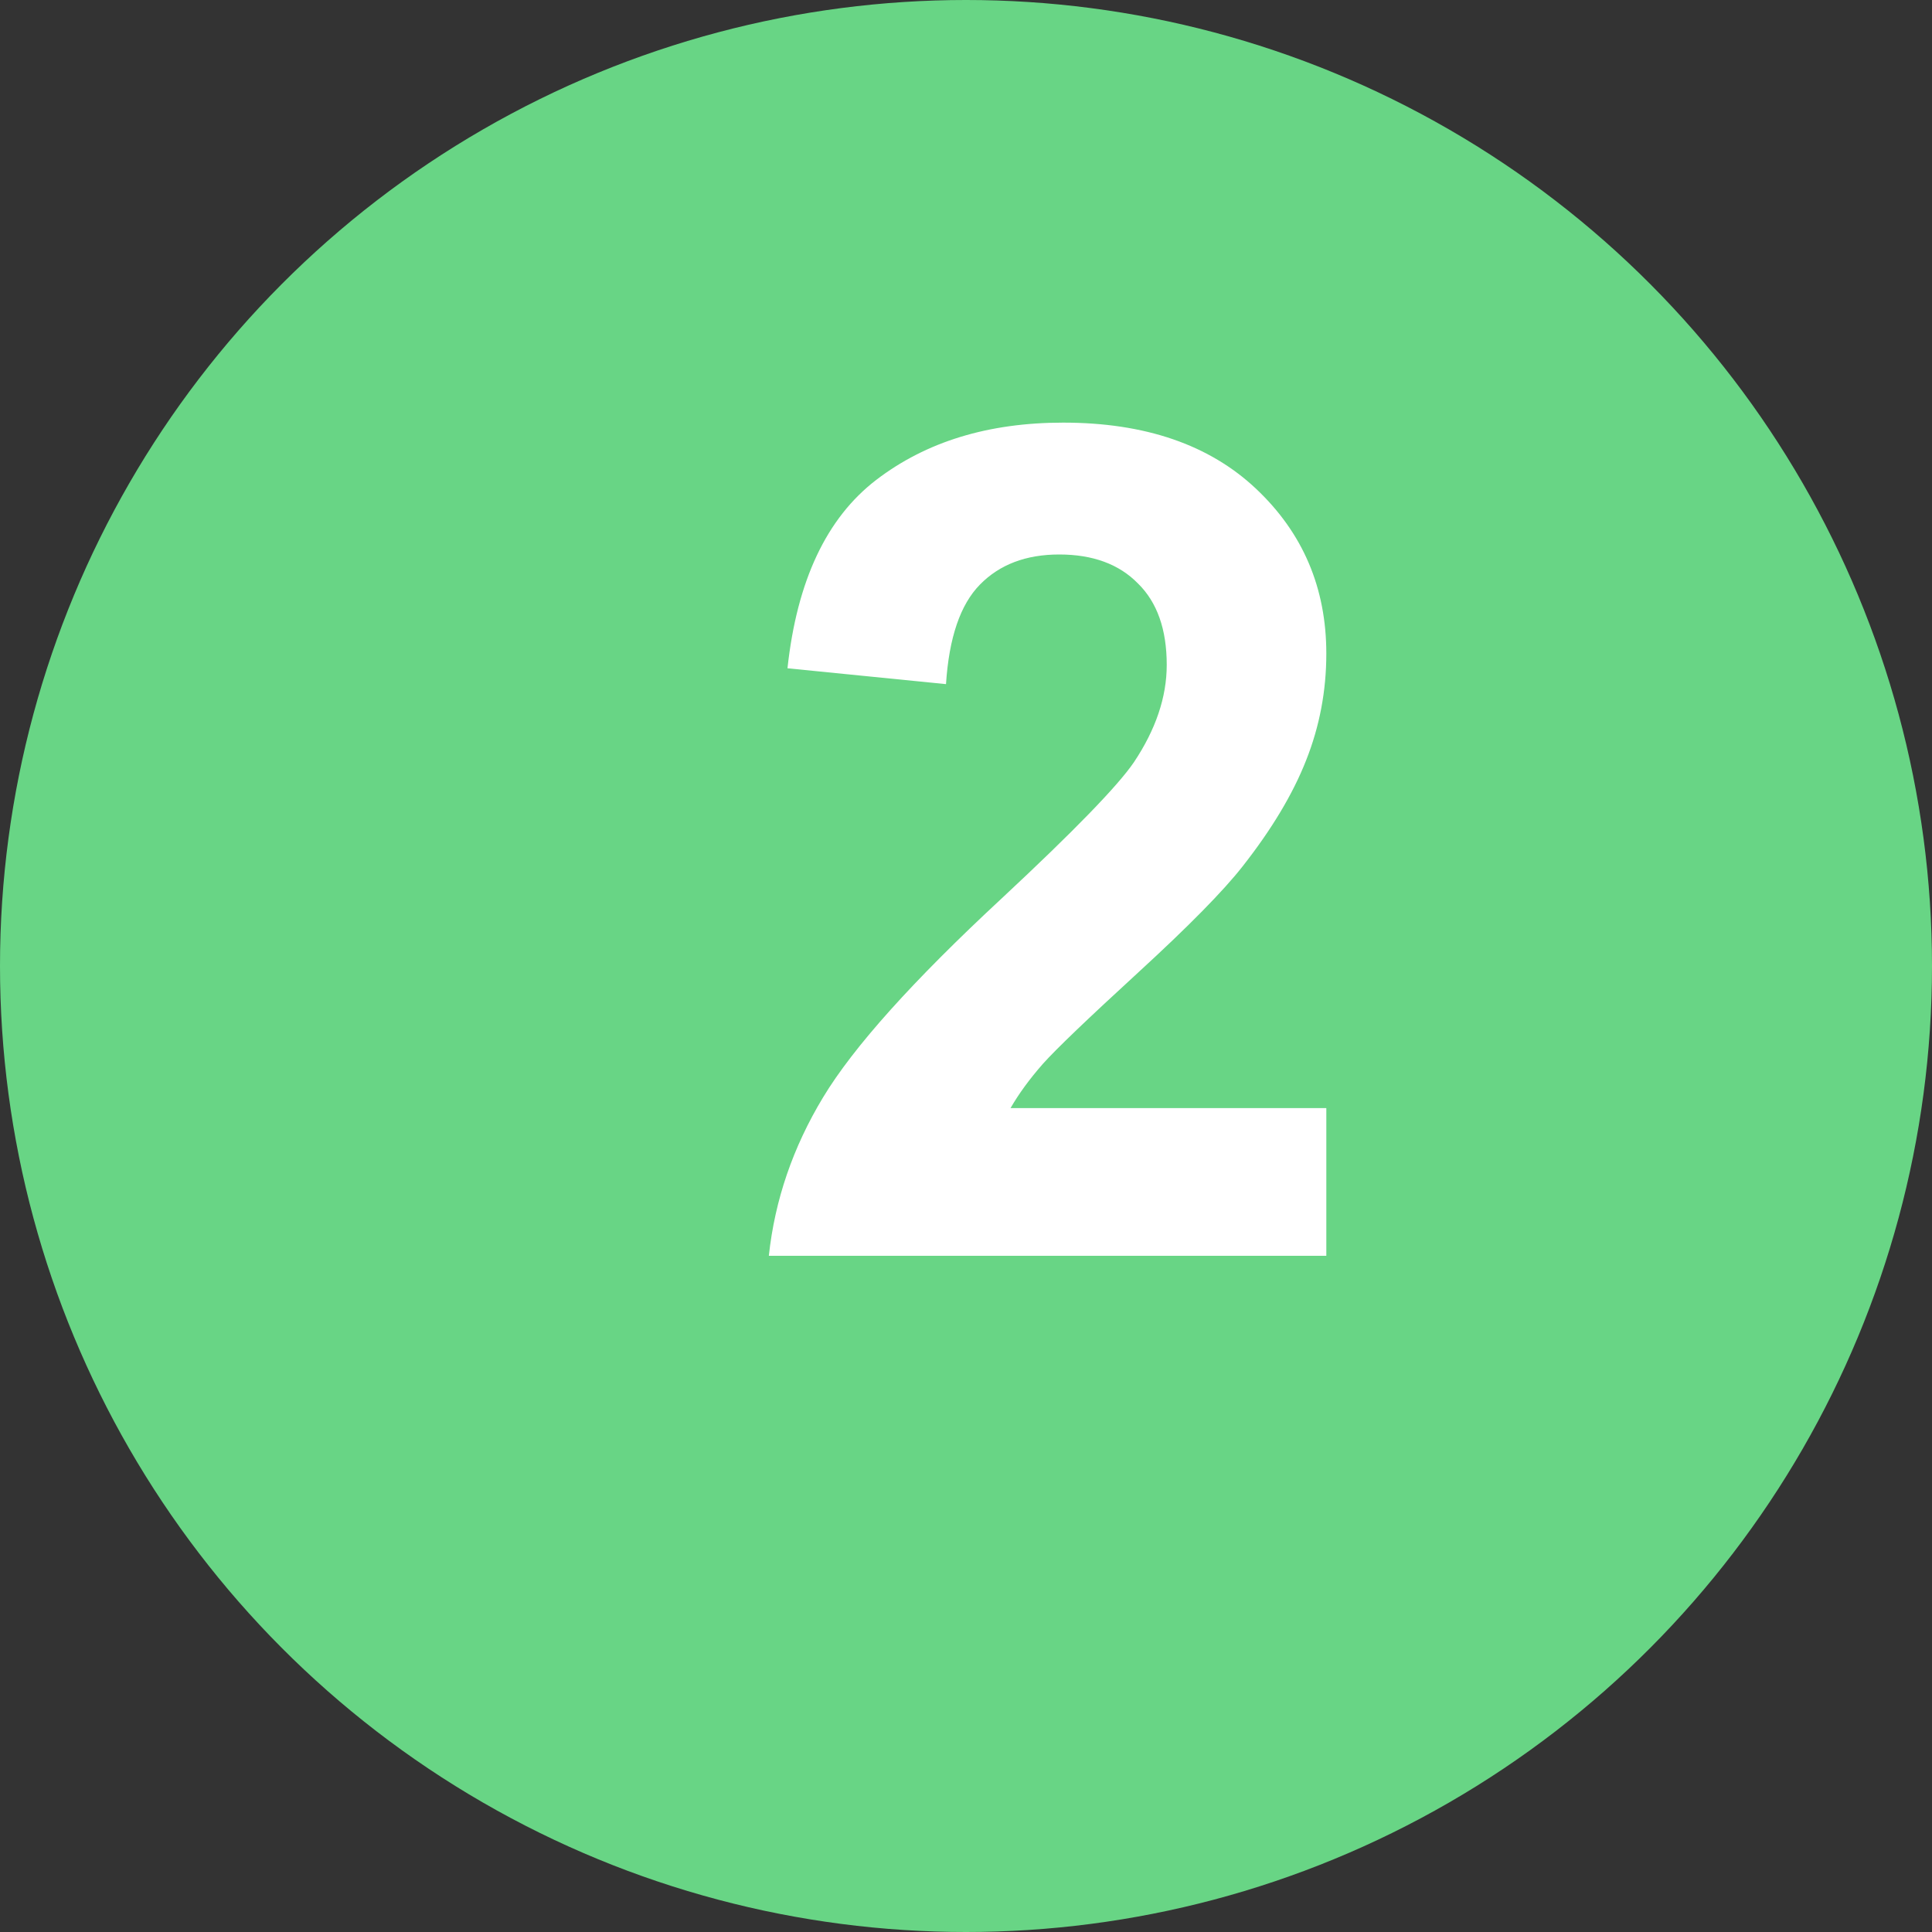 <svg width="20" height="20" viewBox="0 0 20 20" fill="none" xmlns="http://www.w3.org/2000/svg">
<rect x="0" y="0" width="20" height="20" fill="#333333" stroke="none"/>
<g clip-path="url(#clip0_1_329)">
<circle cx="10" cy="10" r="10" fill="#68D585"/>
<path d="M13.73 11.471V13H7.959C8.021 12.422 8.209 11.875 8.521 11.359C8.834 10.84 9.451 10.152 10.373 9.297C11.115 8.605 11.57 8.137 11.738 7.891C11.965 7.551 12.078 7.215 12.078 6.883C12.078 6.516 11.979 6.234 11.779 6.039C11.584 5.84 11.312 5.74 10.965 5.74C10.621 5.74 10.348 5.844 10.145 6.051C9.941 6.258 9.824 6.602 9.793 7.082L8.152 6.918C8.25 6.012 8.557 5.361 9.072 4.967C9.588 4.572 10.232 4.375 11.006 4.375C11.854 4.375 12.52 4.604 13.004 5.061C13.488 5.518 13.73 6.086 13.73 6.766C13.73 7.152 13.66 7.521 13.52 7.873C13.383 8.221 13.164 8.586 12.863 8.969C12.664 9.223 12.305 9.588 11.785 10.065C11.266 10.541 10.935 10.857 10.795 11.014C10.658 11.17 10.547 11.322 10.461 11.471H13.73Z" fill="white"/>
</g>
<defs>
<clipPath id="clip0_1_329">
<rect width="20" height="20" fill="white"/>
</clipPath>
</defs>
</svg>
